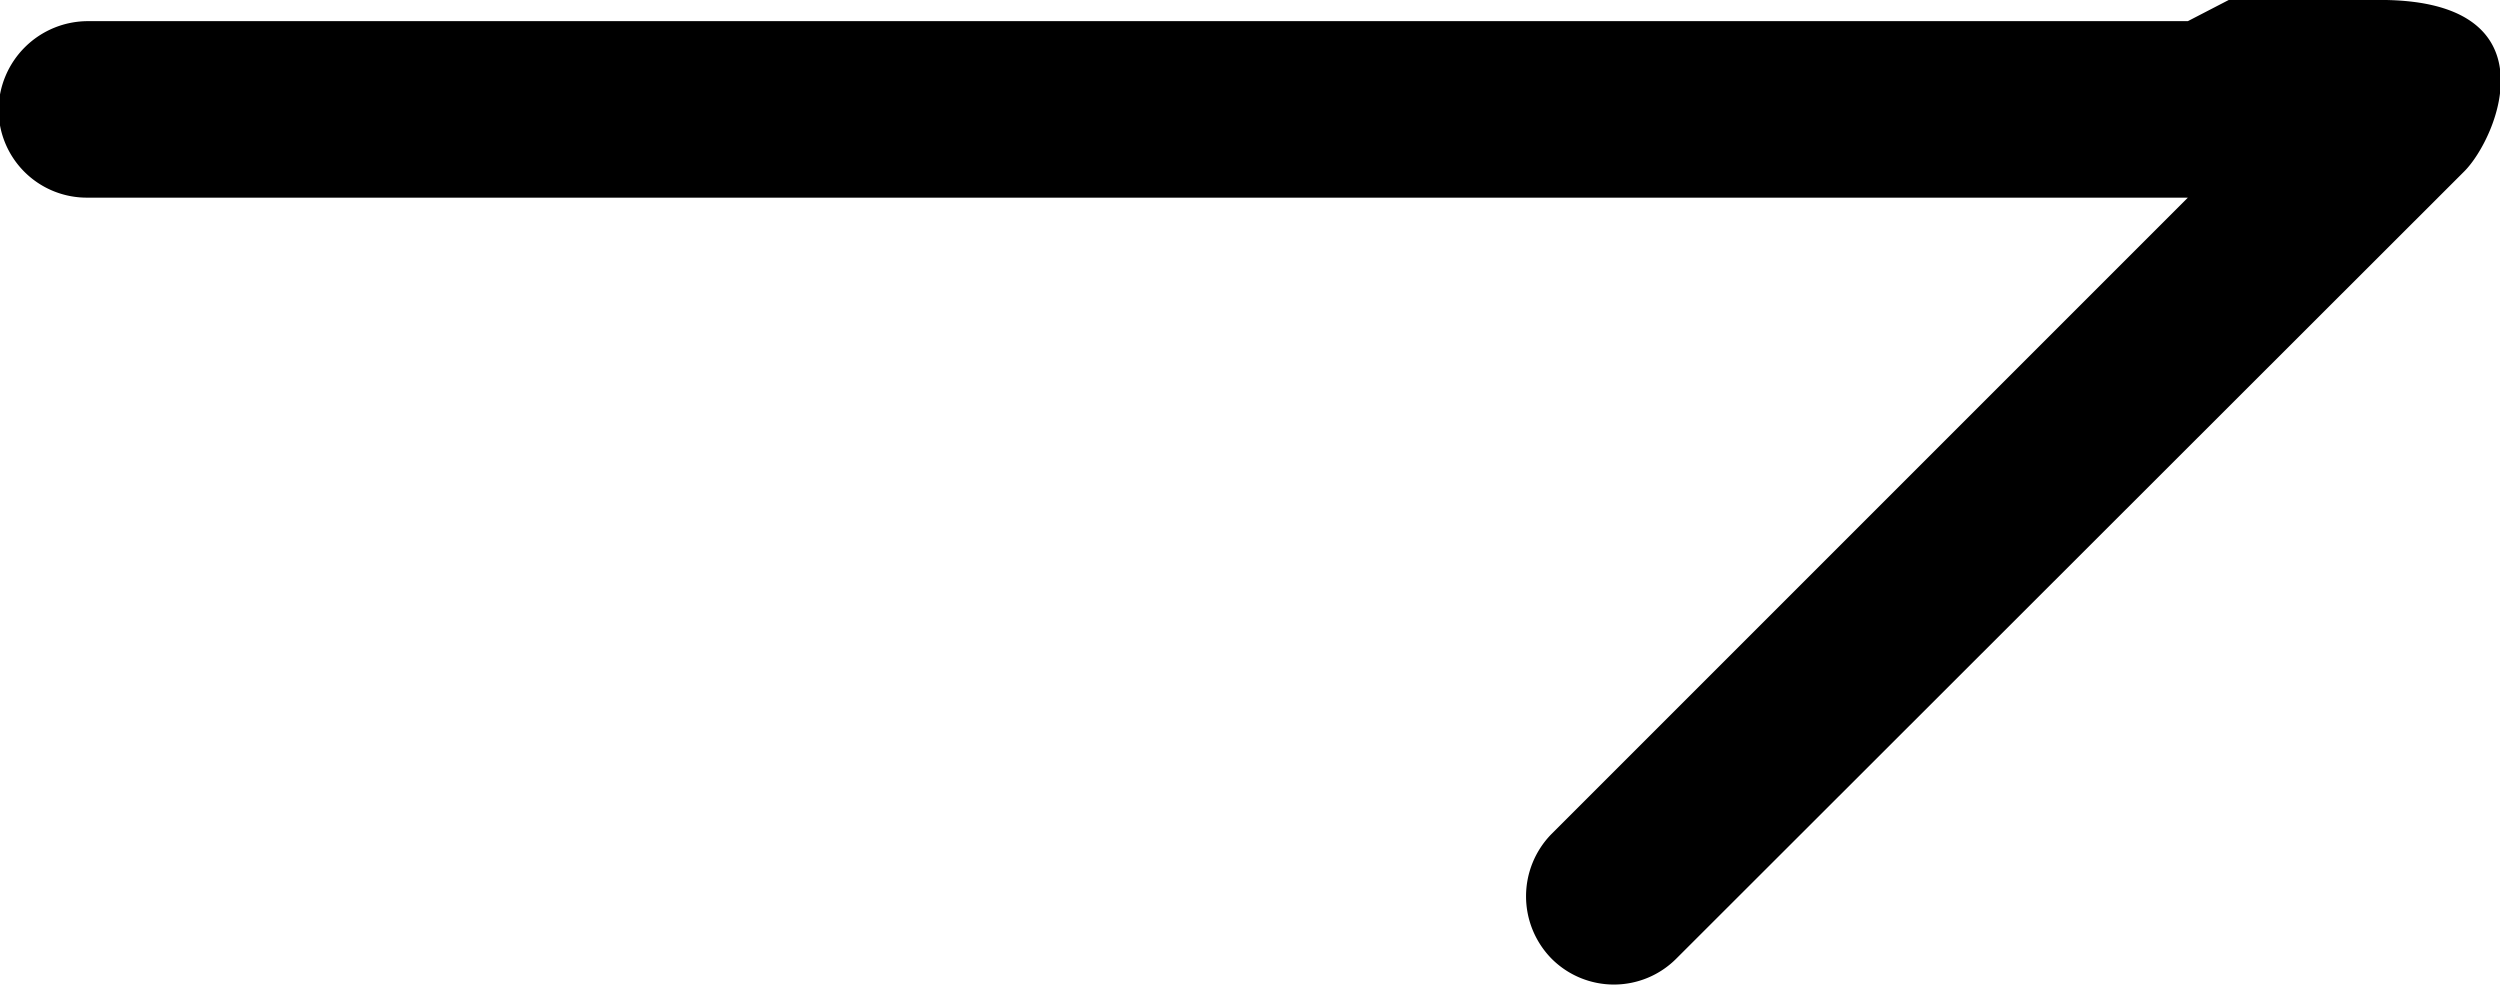 <svg xmlns="http://www.w3.org/2000/svg" width="34.28" height="13.53" viewBox="0 0 34.28 13.53">
<defs>
    <style>
      .cls-1 {
        fill: #xxx;
        fill-rule: evenodd;
      }
    </style>
  </defs>
  <path id="Forma_1_копия_3" data-name="Forma 1 копия 3" class="cls-1" d="M1364,1388h2c2.5-.04,1.69,1.89,1.23,2.35l-10.8,10.79a1.207,1.207,0,0,1-1.72,0,1.22,1.22,0,0,1,0-1.7l8.73-8.73h-28.79a1.21,1.21,0,0,1-1.23-1.2,1.227,1.227,0,0,1,1.23-1.22h28.79" transform="translate(-1333.44 -1388)"/>
</svg>
